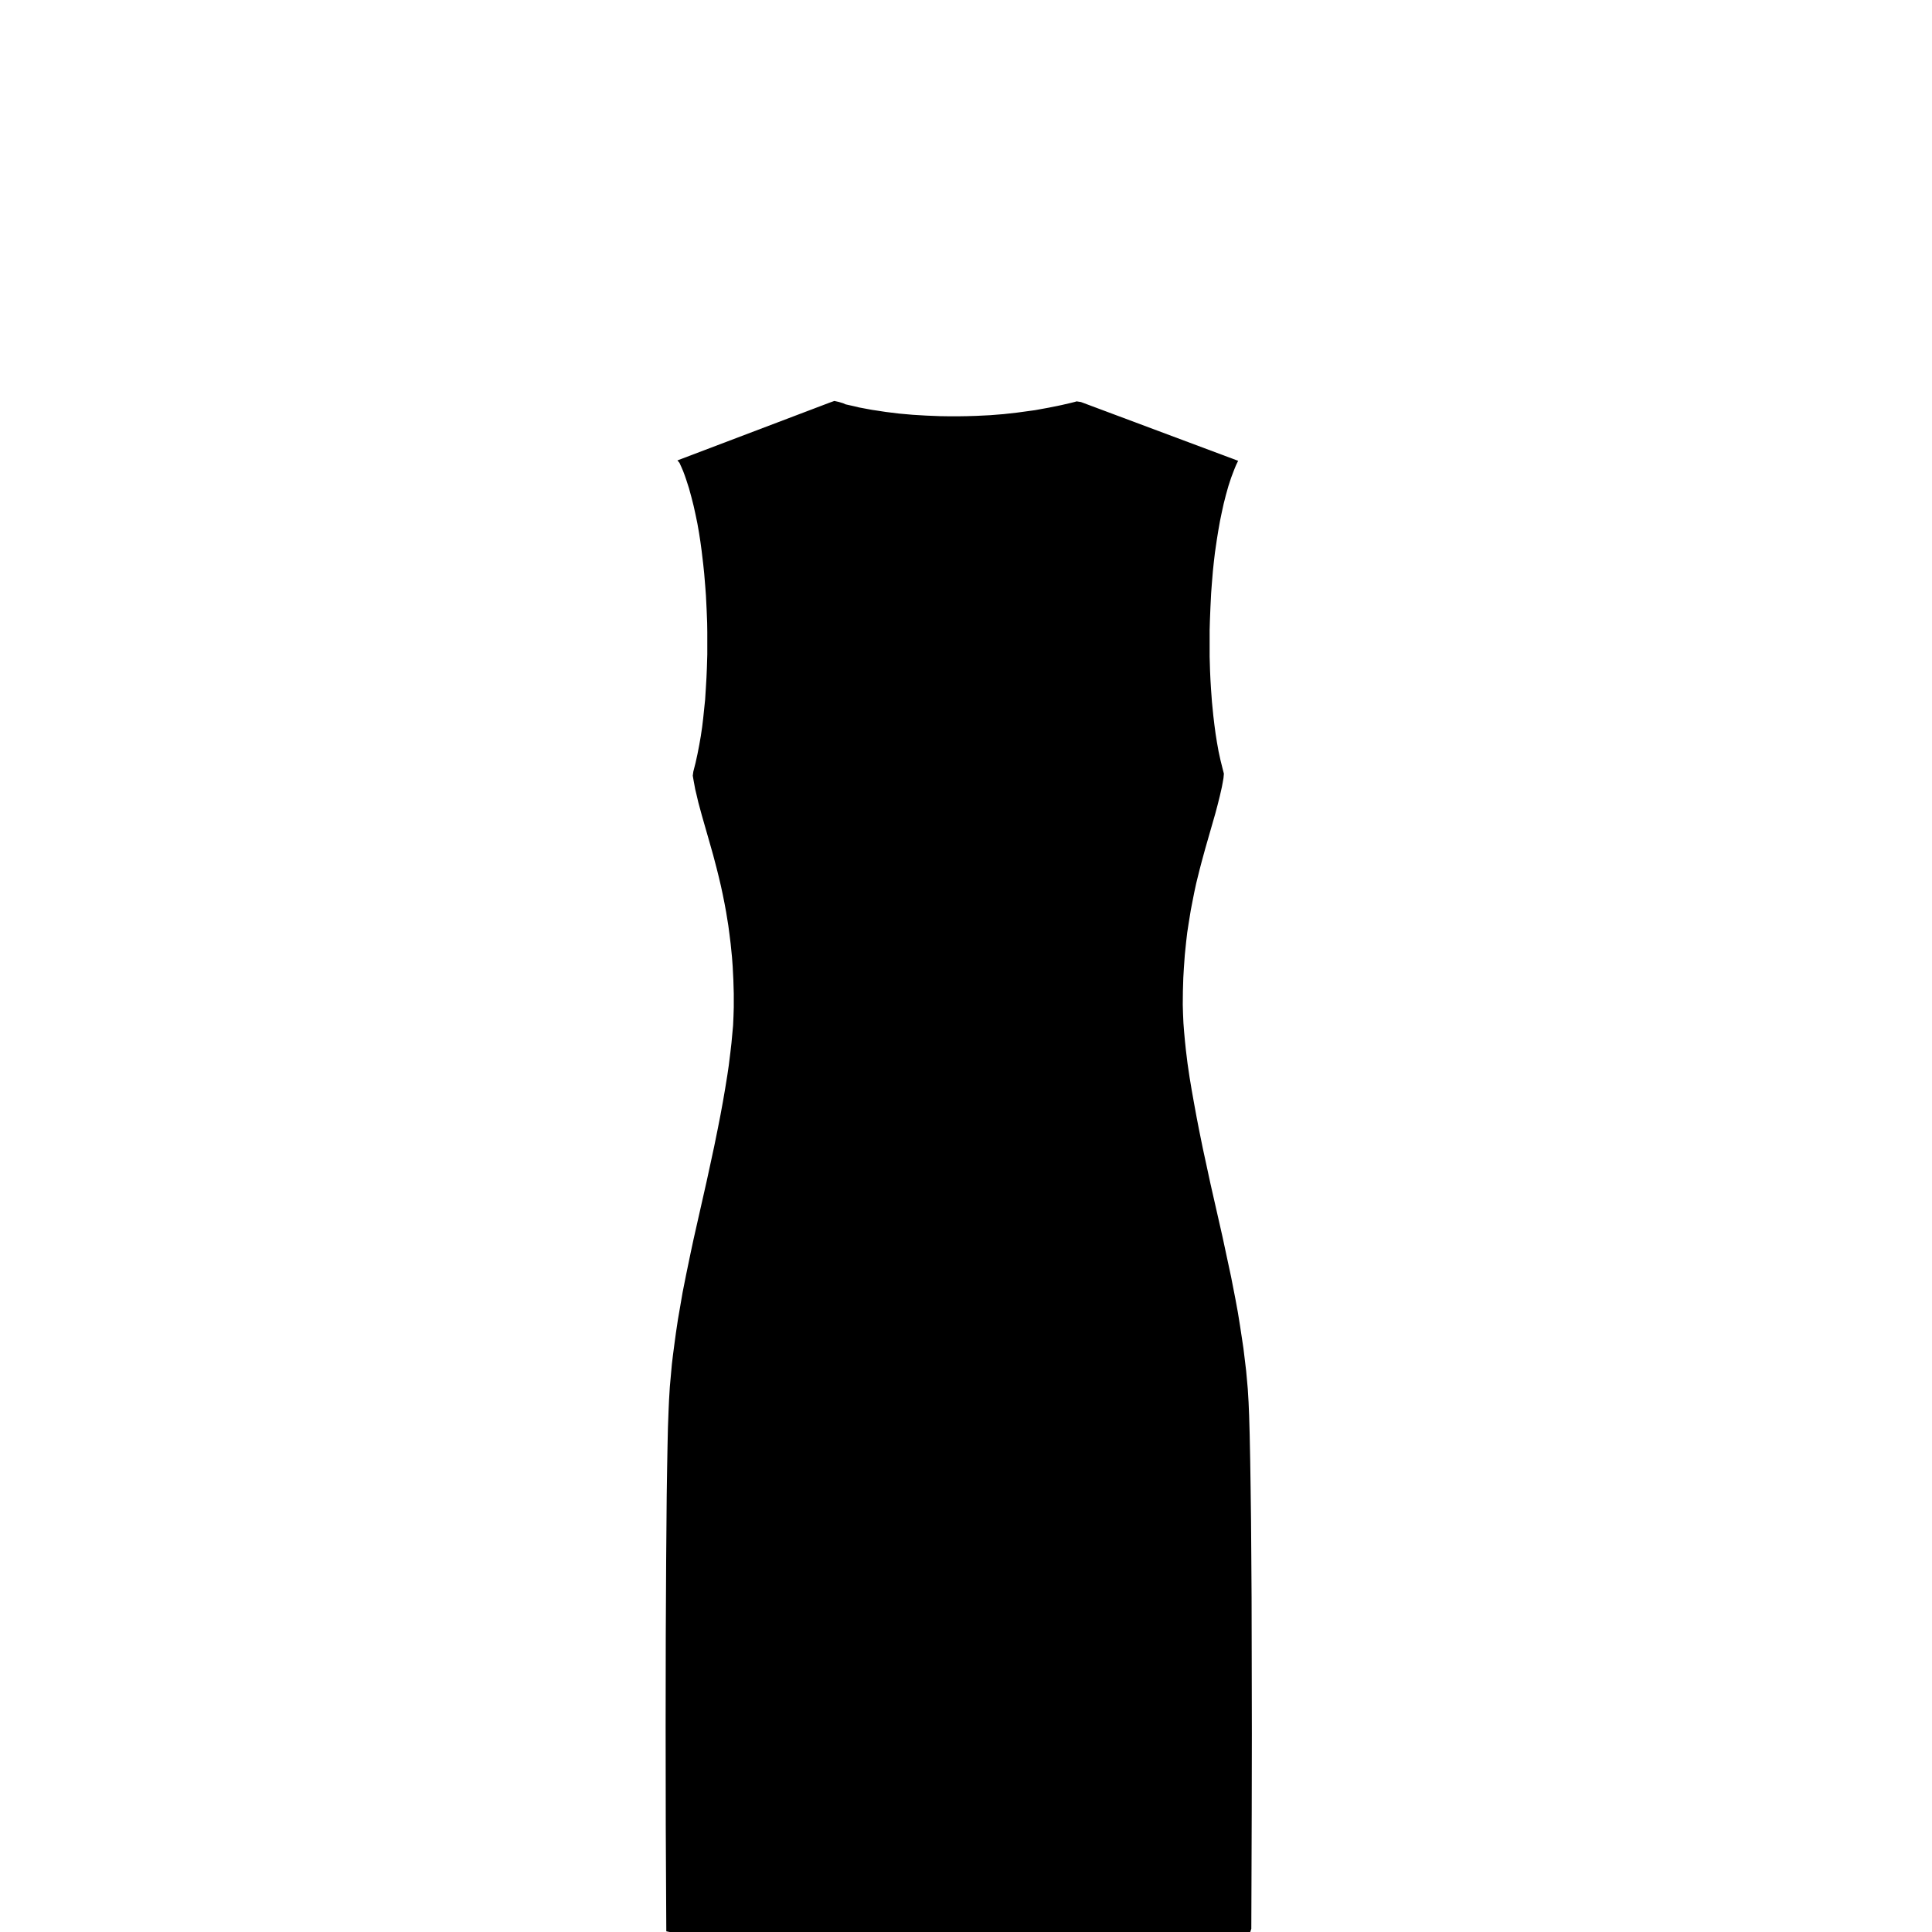 <!-- No seam No zipper -->
<svg xmlns="http://www.w3.org/2000/svg" xmlns:xlink= "http://www.w3.org/1999/xlink" viewBox="-21.17 0 142.34 142.34"><path d="M70.05 33.95L70.05 33.95 69.9 34.26 69.78 34.55 69.66 34.86 69.54 35.18 69.43 35.51 69.33 35.82 69.15 36.46 68.98 37.13 68.84 37.77 68.71 38.4 68.59 39.08 68.48 39.76 68.34 40.72 68.26 41.4 68.19 42.07 68.11 43.04 68.06 43.71 68.01 44.72 67.97 45.72 67.95 46.41 67.95 47.39 67.95 48.38 67.98 49.41 68.01 50.08 68.05 50.75 68.12 51.71 68.22 52.72 68.3 53.4 68.39 54.07 68.49 54.7 68.61 55.37 68.75 56.01 68.92 56.69 69 57 68.97 57.33 68.91 57.67 68.85 57.99 68.7 58.65 68.54 59.29 68.37 59.93 67.63 62.51 67.37 63.46 67.2 64.11 66.96 65.08 66.82 65.73 66.69 66.39 66.56 67.06 66.4 68.05 66.3 68.7 66.22 69.38 66.12 70.36 66.05 71.35 66.01 72.04 65.98 73.03 65.97 74.02 65.99 74.7 66.02 75.38 66.07 76.03 66.13 76.69 66.2 77.36 66.32 78.34 66.47 79.36 66.63 80.32 66.81 81.33 66.99 82.31 67.18 83.29 67.45 84.62 67.73 85.91 68.01 87.21 68.9 91.13 69.18 92.44 69.53 94.07 69.85 95.71 70.03 96.69 70.19 97.68 70.34 98.67 70.44 99.34 70.56 100.33 70.64 101 70.7 101.66 70.76 102.33 70.82 103.33 70.86 104.3 70.9 105.69 70.94 107.67 70.97 109.66 71 112.04 71.02 114.7 71.04 117.69 71.05 122.34 71.06 127.73 71.05 133.43 71.03 139.4 71.02 142.1 70.94 142.34 28.17 142.34 27.92 142.29 27.88 134.58 27.87 127.19 27.88 120.55 27.91 114.88 27.95 110.18 27.98 108.19 28.01 106.53 28.04 105.18 28.09 103.84 28.12 103.17 28.18 102.17 28.24 101.51 28.33 100.51 28.41 99.84 28.54 98.85 28.63 98.19 28.78 97.19 28.95 96.21 29.12 95.22 29.38 93.91 29.72 92.27 29.93 91.29 30.89 87.04 31.17 85.75 31.45 84.45 31.72 83.12 31.91 82.15 32.09 81.17 32.26 80.18 32.42 79.19 32.52 78.51 32.64 77.54 32.72 76.85 32.78 76.2 32.84 75.55 32.87 74.87 32.89 74.22 32.89 73.86 32.89 73.2 32.86 72.19 32.81 71.2 32.76 70.52 32.66 69.53 32.58 68.88 32.49 68.2 32.33 67.21 32.21 66.56 32.08 65.91 31.94 65.26 31.78 64.58 31.62 63.94 31.37 62.99 31.09 62 30.54 60.08 30.28 59.12 30.13 58.48 30.05 58.15 29.93 57.5 29.87 57.15 29.91 56.85 30.08 56.18 30.22 55.54 30.35 54.87 30.46 54.24 30.56 53.57 30.64 52.9 30.71 52.22 30.78 51.55 30.84 50.59 30.88 49.91 30.91 49.21 30.94 48.22 30.94 47.56 30.94 46.58 30.93 45.89 30.89 44.89 30.84 43.88 30.79 43.21 30.71 42.24 30.64 41.57 30.52 40.56 30.43 39.9 30.33 39.25 30.21 38.57 30.08 37.94 29.93 37.26 29.77 36.63 29.59 35.97 29.39 35.35 29.28 35.03 29.16 34.71 29.04 34.43 28.89 34.1 28.74 33.92 39.99 29.65 40.3 29.54 40.62 29.61 40.95 29.71 40.95 29.71 41.13 29.79 41.8 29.94 42.13 30.02 42.77 30.14 43.1 30.2 43.44 30.25 44.09 30.35 45.07 30.47 46.08 30.56 47.09 30.62 48.09 30.66 48.77 30.67 49.44 30.67 50.08 30.66 50.75 30.64 51.77 30.59 52.77 30.51 53.76 30.4 54.42 30.31 55.08 30.22 55.74 30.1 56.07 30.04 56.72 29.91 57.05 29.84 57.7 29.69 58.02 29.61 58.02 29.61 58.15 29.57 58.47 29.62 70.05 33.95 70.05 33.95Z" id="Bodice_16_" stroke-width="1px" data-thin="1" data-main="1"></path></svg>
